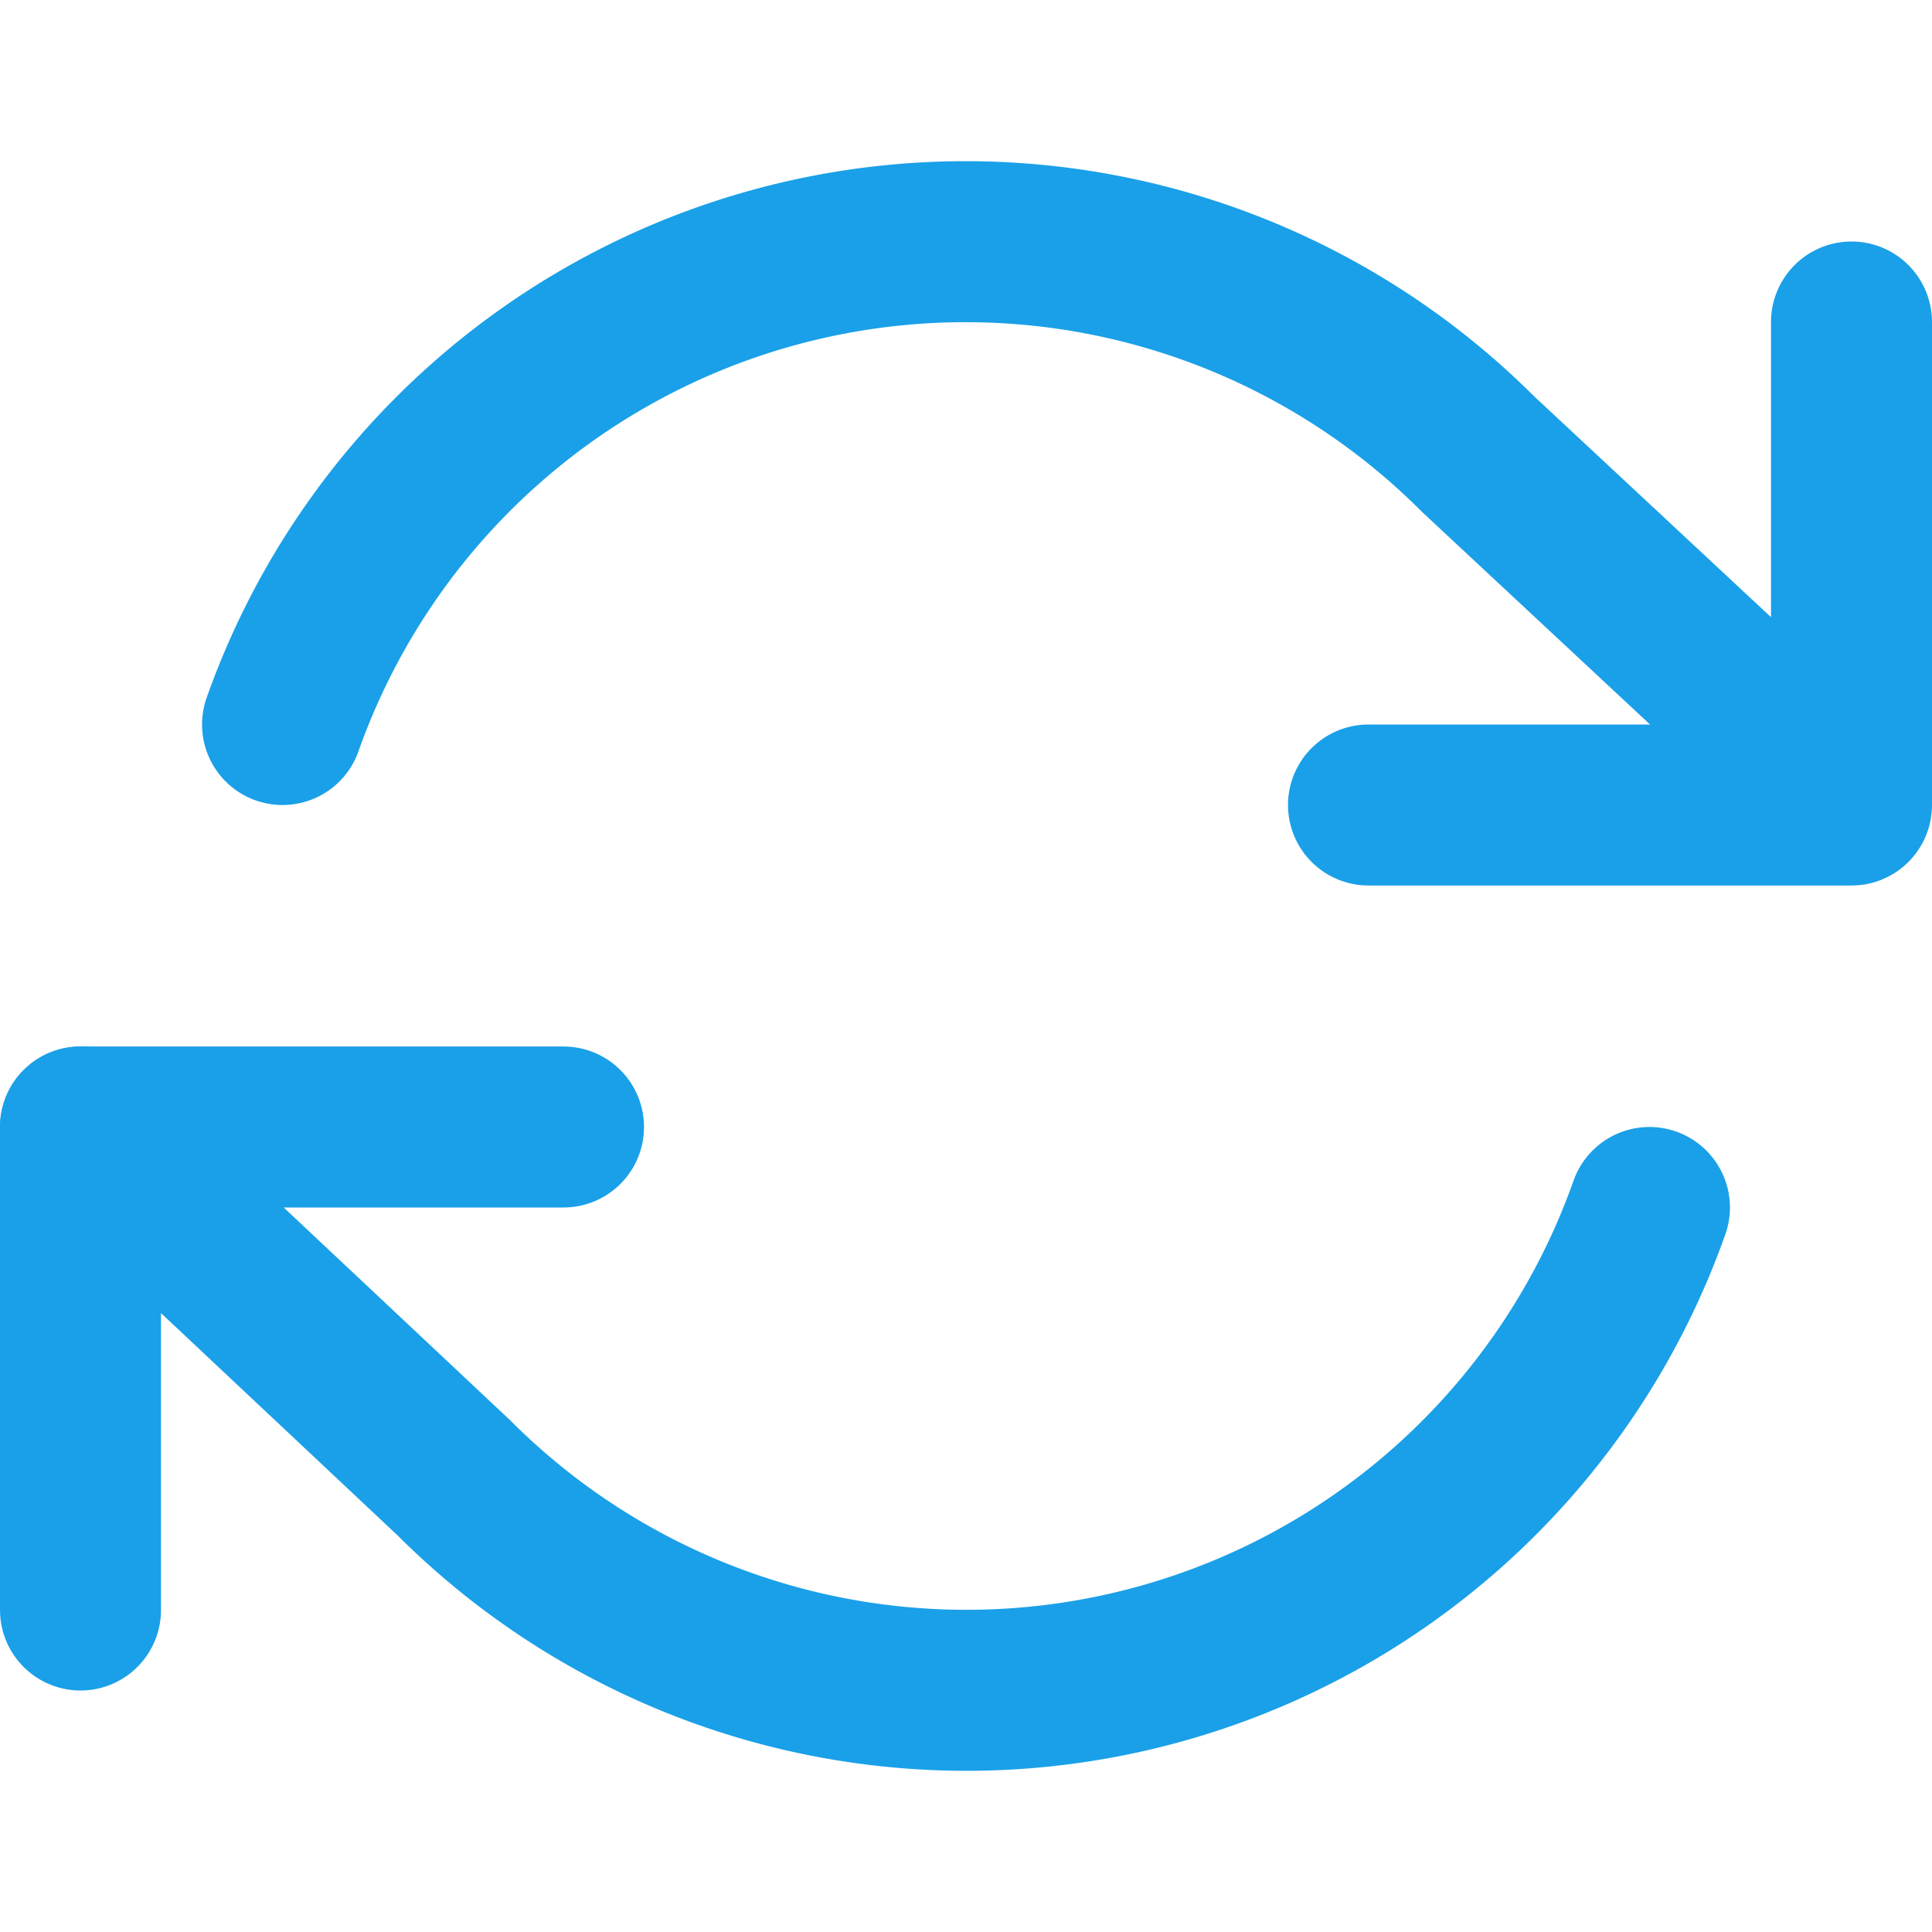 <svg width="24" height="24" fill="none" xmlns="http://www.w3.org/2000/svg"><path d="M23 4v6h-6M1 20v-6h6" stroke="#1AA0E8" stroke-width="2" stroke-linecap="round" stroke-linejoin="round"/><path d="M3.51 9a9 9 0 0114.85-3.36L22.5 9.5M1 14l4.64 4.36A9 9 0 0020.49 15" stroke="#1AA0E8" stroke-width="2" stroke-linecap="round" stroke-linejoin="round"/></svg>